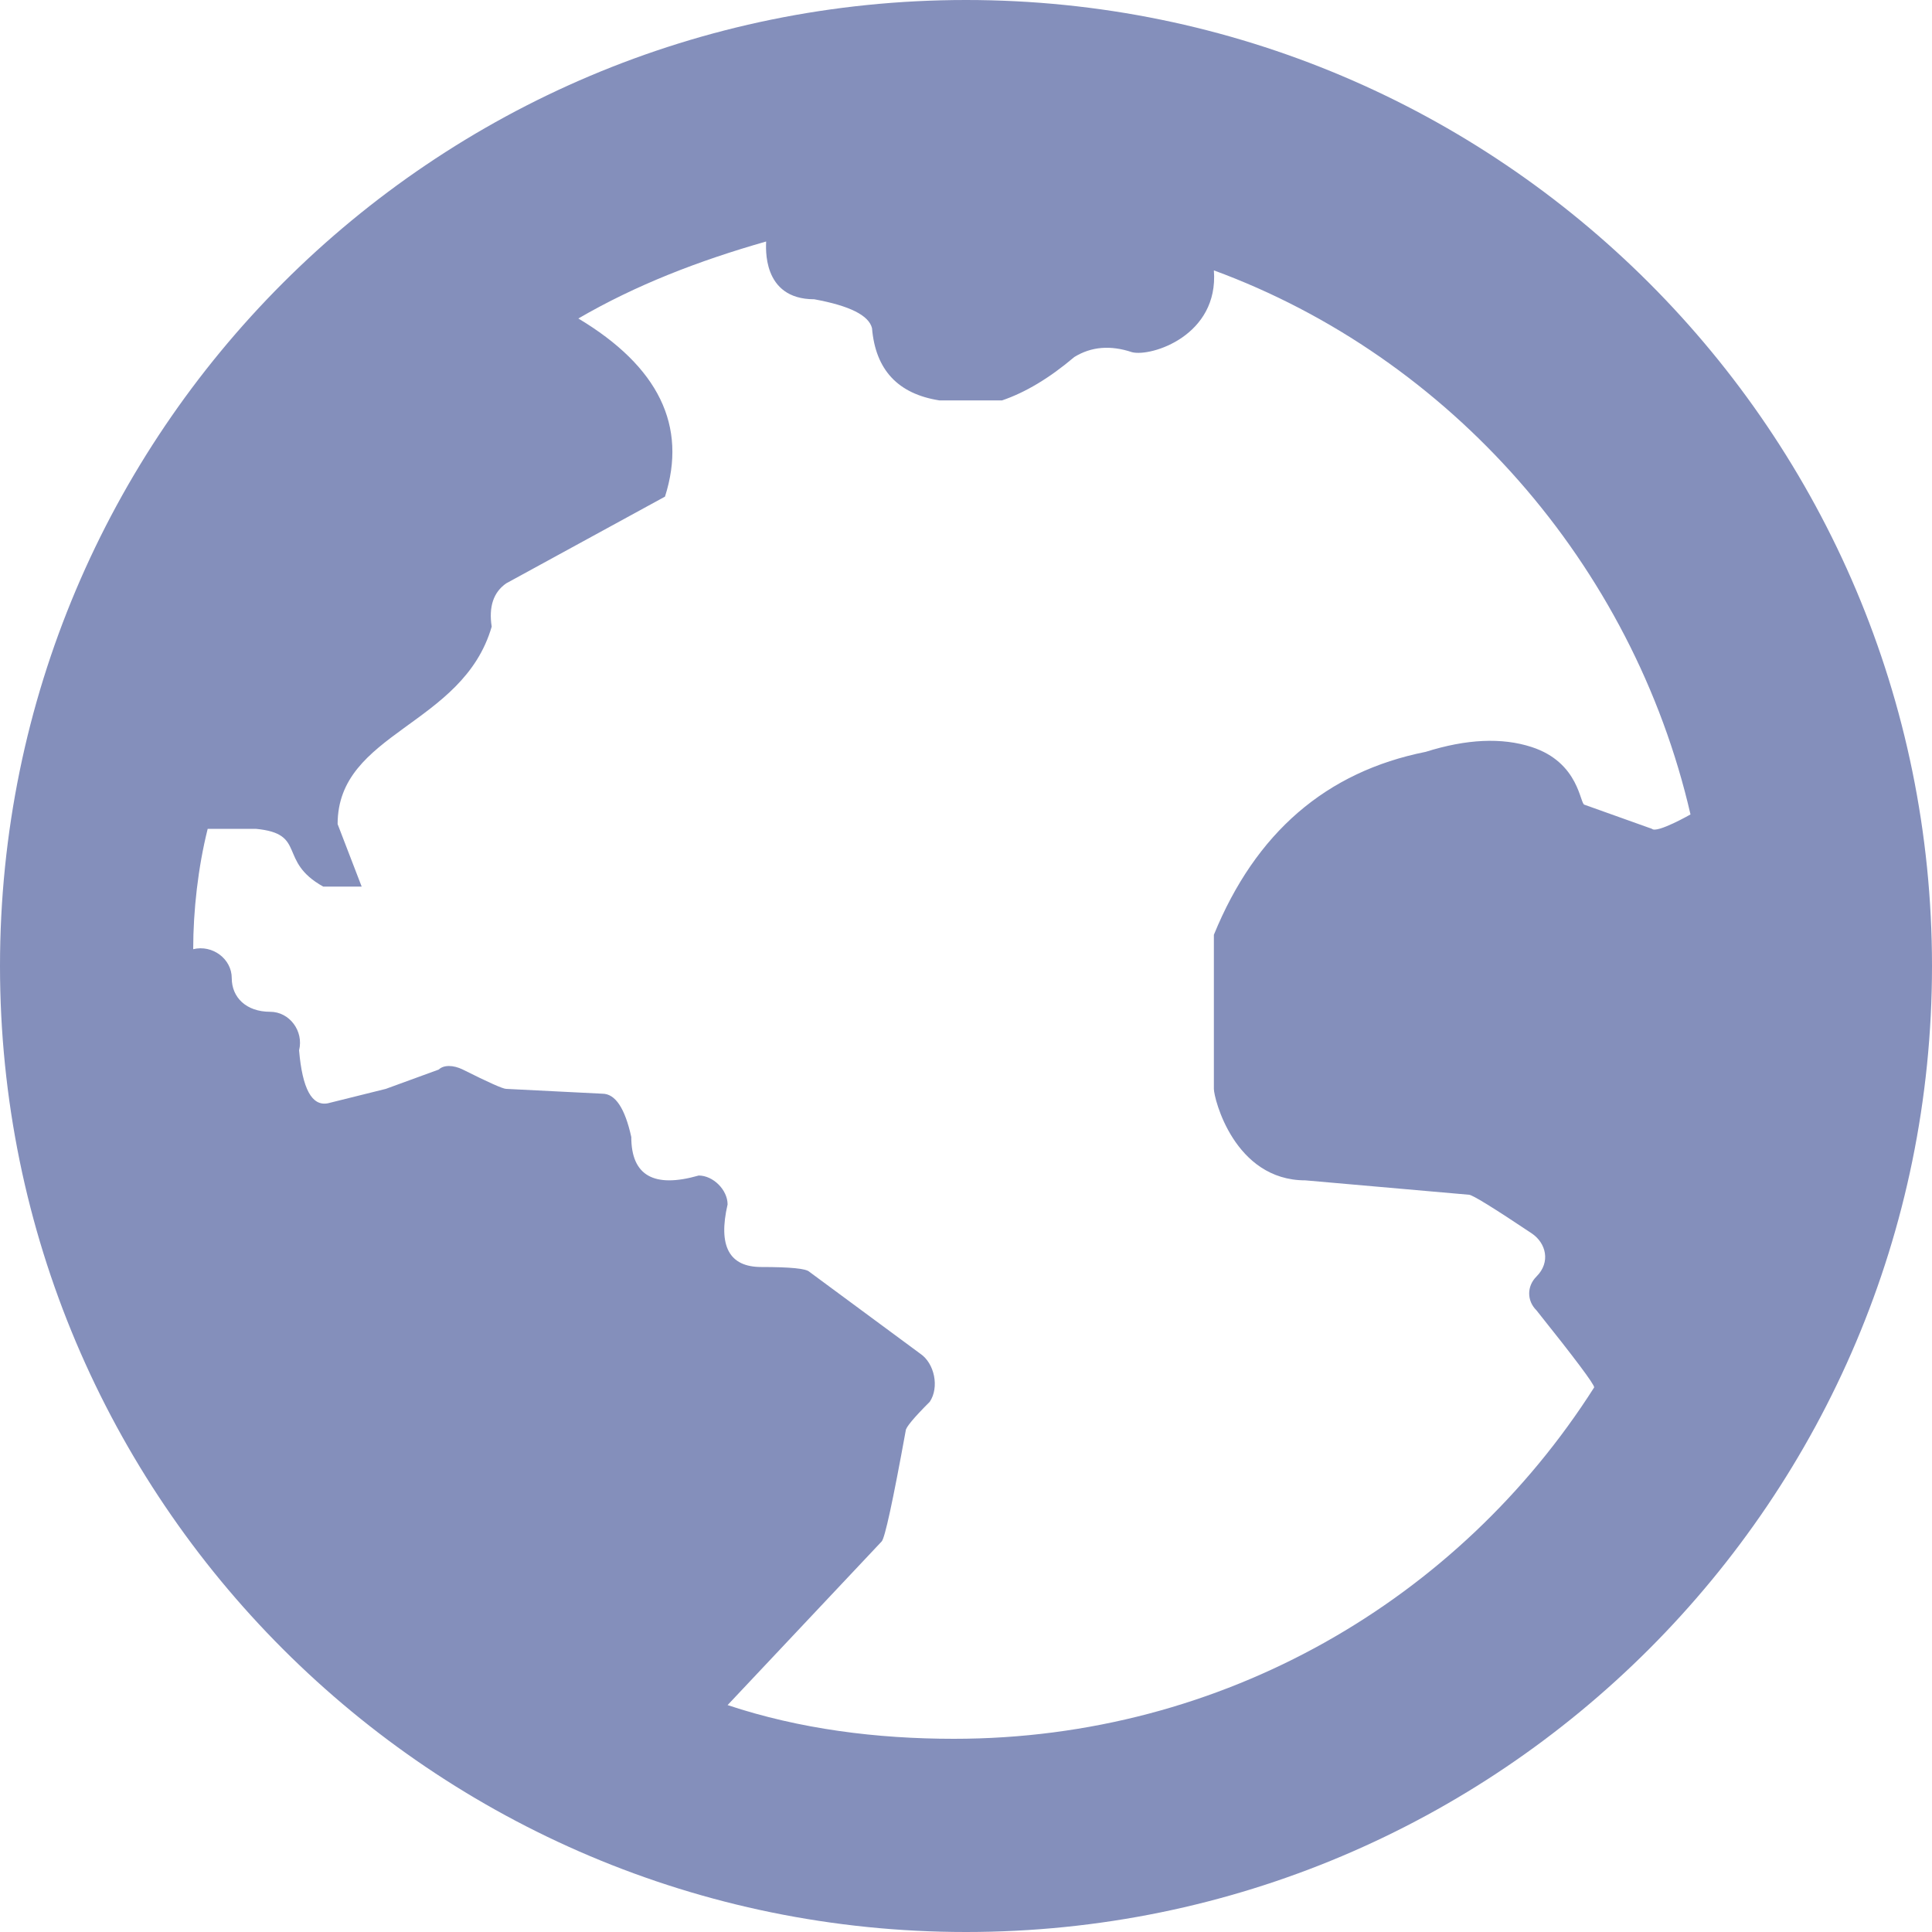 <?xml version="1.0" encoding="UTF-8"?>
<svg width="20px" height="20px" viewBox="0 0 20 20" version="1.1" xmlns="http://www.w3.org/2000/svg" xmlns:xlink="http://www.w3.org/1999/xlink">
    <!-- Generator: sketchtool 53.2 (72643) - https://sketchapp.com -->
    <title>E372D472-87E9-4365-B760-2B2BC8F2624F</title>
    <desc>Created with sketchtool.</desc>
    <g id="privacy" stroke="none" stroke-width="1" fill="none" fill-rule="evenodd">
        <g id="collection-public-edit" transform="translate(-324, -141)">
            <g id="Icons-/-dropdown-/-public-display" transform="translate(322, 139)">
                <g id="round-public-24px-(1)" stroke-width="1" fill-rule="evenodd">
                    <polygon id="Path" points="0 0 24 0 24 24 0 24"></polygon>
                </g>
                <path d="M12,22 C17.523,22 22,17.523 22,12 C22,6.477 17.523,2 12,2 C6.477,2 2,6.477 2,12 C2,17.523 6.477,22 12,22 Z M11.526,16.013 L10.379,15.166 C10.346,15.132 10.18,15.116 9.881,15.116 C9.549,15.116 9.432,14.9 9.532,14.468 C9.532,14.318 9.383,14.169 9.233,14.169 C8.768,14.302 8.535,14.169 8.535,13.77 C8.469,13.471 8.369,13.322 8.236,13.322 L7.24,13.272 C7.206,13.272 7.057,13.205 6.791,13.072 C6.691,13.023 6.592,13.023 6.542,13.072 C6.176,13.205 5.994,13.272 5.994,13.272 L5.395,13.421 C5.229,13.454 5.13,13.272 5.096,12.873 C5.146,12.674 4.997,12.474 4.797,12.474 C4.548,12.474 4.399,12.325 4.399,12.125 C4.399,11.926 4.199,11.777 4,11.826 C4,11.428 4.05,10.979 4.15,10.58 C4.15,10.58 4.316,10.58 4.648,10.58 C5.182,10.63 4.869,10.912 5.346,11.178 L5.744,11.178 L5.495,10.531 C5.495,9.577 6.791,9.518 7.09,8.487 C7.058,8.281 7.108,8.131 7.24,8.039 L8.884,7.141 C9.117,6.409 8.818,5.795 7.987,5.297 C8.585,4.949 9.233,4.699 9.931,4.5 C9.931,4.55 9.881,5.098 10.429,5.098 C10.795,5.165 10.994,5.264 11.027,5.397 C11.063,5.829 11.296,6.078 11.725,6.145 L12.373,6.145 C12.614,6.063 12.864,5.914 13.121,5.696 C13.296,5.588 13.495,5.571 13.719,5.646 C13.918,5.696 14.618,5.474 14.566,4.799 C17.008,5.696 18.902,7.839 19.5,10.431 C19.5,10.431 19.151,10.63 19.101,10.58 L18.404,10.331 C18.354,10.331 18.354,9.895 17.855,9.733 C17.547,9.633 17.181,9.65 16.759,9.783 C15.728,9.989 14.997,10.62 14.566,11.677 L14.566,13.272 C14.566,13.371 14.777,14.219 15.513,14.219 L17.207,14.368 C17.241,14.368 17.457,14.501 17.855,14.767 C18.005,14.867 18.055,15.066 17.905,15.215 C17.805,15.315 17.805,15.465 17.905,15.564 C18.304,16.063 18.503,16.329 18.503,16.362 C17.108,18.555 14.666,20 11.875,20 C11.077,20 10.28,19.9 9.532,19.651 L11.127,17.957 C11.16,17.923 11.243,17.541 11.376,16.81 C11.376,16.777 11.459,16.677 11.625,16.511 C11.725,16.362 11.675,16.113 11.526,16.013 Z" id="Shape" fill="#848FBB" fill-rule="nonzero"></path>
            </g>
        </g>
    </g>
</svg>